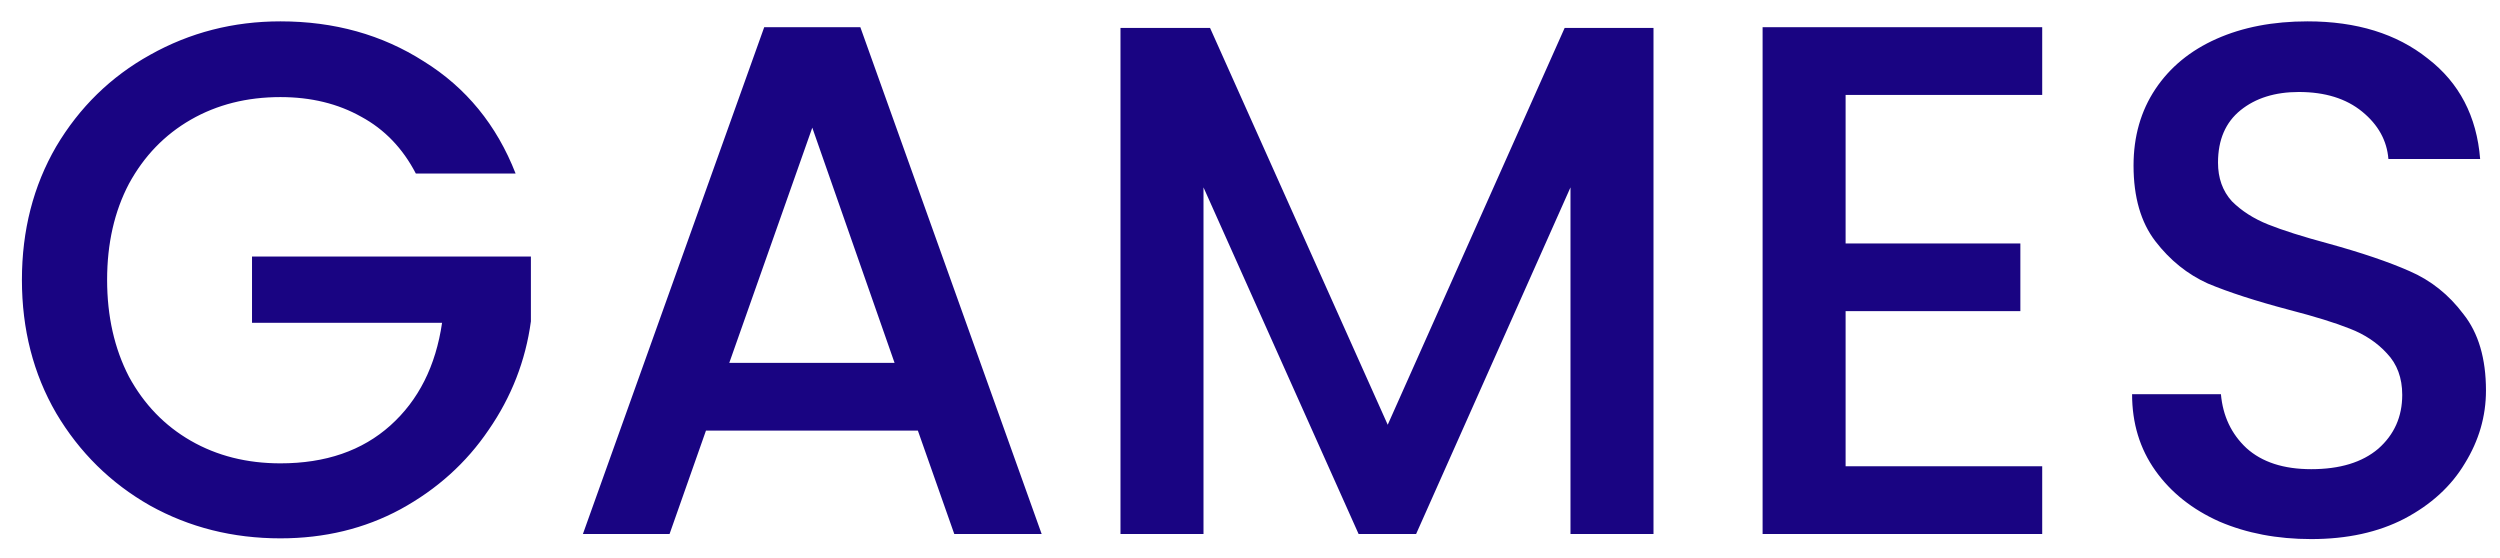 <svg width="103" height="23" viewBox="0 0 103 23" fill="none" xmlns="http://www.w3.org/2000/svg">
<path d="M17.133 7.15C16.593 6.11 15.843 5.33 14.883 4.81C13.923 4.27 12.813 4 11.553 4C10.173 4 8.943 4.31 7.863 4.93C6.783 5.55 5.933 6.43 5.313 7.57C4.713 8.71 4.413 10.03 4.413 11.53C4.413 13.03 4.713 14.36 5.313 15.52C5.933 16.66 6.783 17.54 7.863 18.16C8.943 18.78 10.173 19.09 11.553 19.09C13.413 19.09 14.923 18.57 16.083 17.53C17.243 16.49 17.953 15.08 18.213 13.3H10.383V10.57H21.873V13.24C21.653 14.86 21.073 16.35 20.133 17.71C19.213 19.07 18.003 20.16 16.503 20.98C15.023 21.78 13.373 22.18 11.553 22.18C9.593 22.18 7.803 21.73 6.183 20.83C4.563 19.91 3.273 18.64 2.313 17.02C1.373 15.4 0.903 13.57 0.903 11.53C0.903 9.49 1.373 7.66 2.313 6.04C3.273 4.42 4.563 3.16 6.183 2.26C7.823 1.34 9.613 0.88 11.553 0.88C13.773 0.88 15.743 1.43 17.463 2.53C19.203 3.61 20.463 5.15 21.243 7.15H17.133ZM37.816 17.74H29.086L27.586 22H24.016L31.486 1.12H35.446L42.916 22H39.316L37.816 17.74ZM36.856 14.95L33.466 5.26L30.046 14.95H36.856ZM68.124 1.15V22H64.704V7.72L58.344 22H55.974L49.584 7.72V22H46.164V1.15H49.854L57.174 17.5L64.464 1.15H68.124ZM76.039 3.91V10.03H83.239V12.82H76.039V19.21H84.139V22H72.619V1.12H84.139V3.91H76.039ZM95.222 22.21C93.822 22.21 92.562 21.97 91.442 21.49C90.322 20.99 89.442 20.29 88.802 19.39C88.162 18.49 87.842 17.44 87.842 16.24H91.502C91.582 17.14 91.932 17.88 92.552 18.46C93.192 19.04 94.082 19.33 95.222 19.33C96.402 19.33 97.322 19.05 97.982 18.49C98.642 17.91 98.972 17.17 98.972 16.27C98.972 15.57 98.762 15 98.342 14.56C97.942 14.12 97.432 13.78 96.812 13.54C96.212 13.3 95.372 13.04 94.292 12.76C92.932 12.4 91.822 12.04 90.962 11.68C90.122 11.3 89.402 10.72 88.802 9.94C88.202 9.16 87.902 8.12 87.902 6.82C87.902 5.62 88.202 4.57 88.802 3.67C89.402 2.77 90.242 2.08 91.322 1.6C92.402 1.12 93.652 0.88 95.072 0.88C97.092 0.88 98.742 1.39 100.022 2.41C101.322 3.41 102.042 4.79 102.182 6.55H98.402C98.342 5.79 97.982 5.14 97.322 4.6C96.662 4.06 95.792 3.79 94.712 3.79C93.732 3.79 92.932 4.04 92.312 4.54C91.692 5.04 91.382 5.76 91.382 6.7C91.382 7.34 91.572 7.87 91.952 8.29C92.352 8.69 92.852 9.01 93.452 9.25C94.052 9.49 94.872 9.75 95.912 10.03C97.292 10.41 98.412 10.79 99.272 11.17C100.152 11.55 100.892 12.14 101.492 12.94C102.112 13.72 102.422 14.77 102.422 16.09C102.422 17.15 102.132 18.15 101.552 19.09C100.992 20.03 100.162 20.79 99.062 21.37C97.982 21.93 96.702 22.21 95.222 22.21Z" fill="#190482"/>
</svg>
